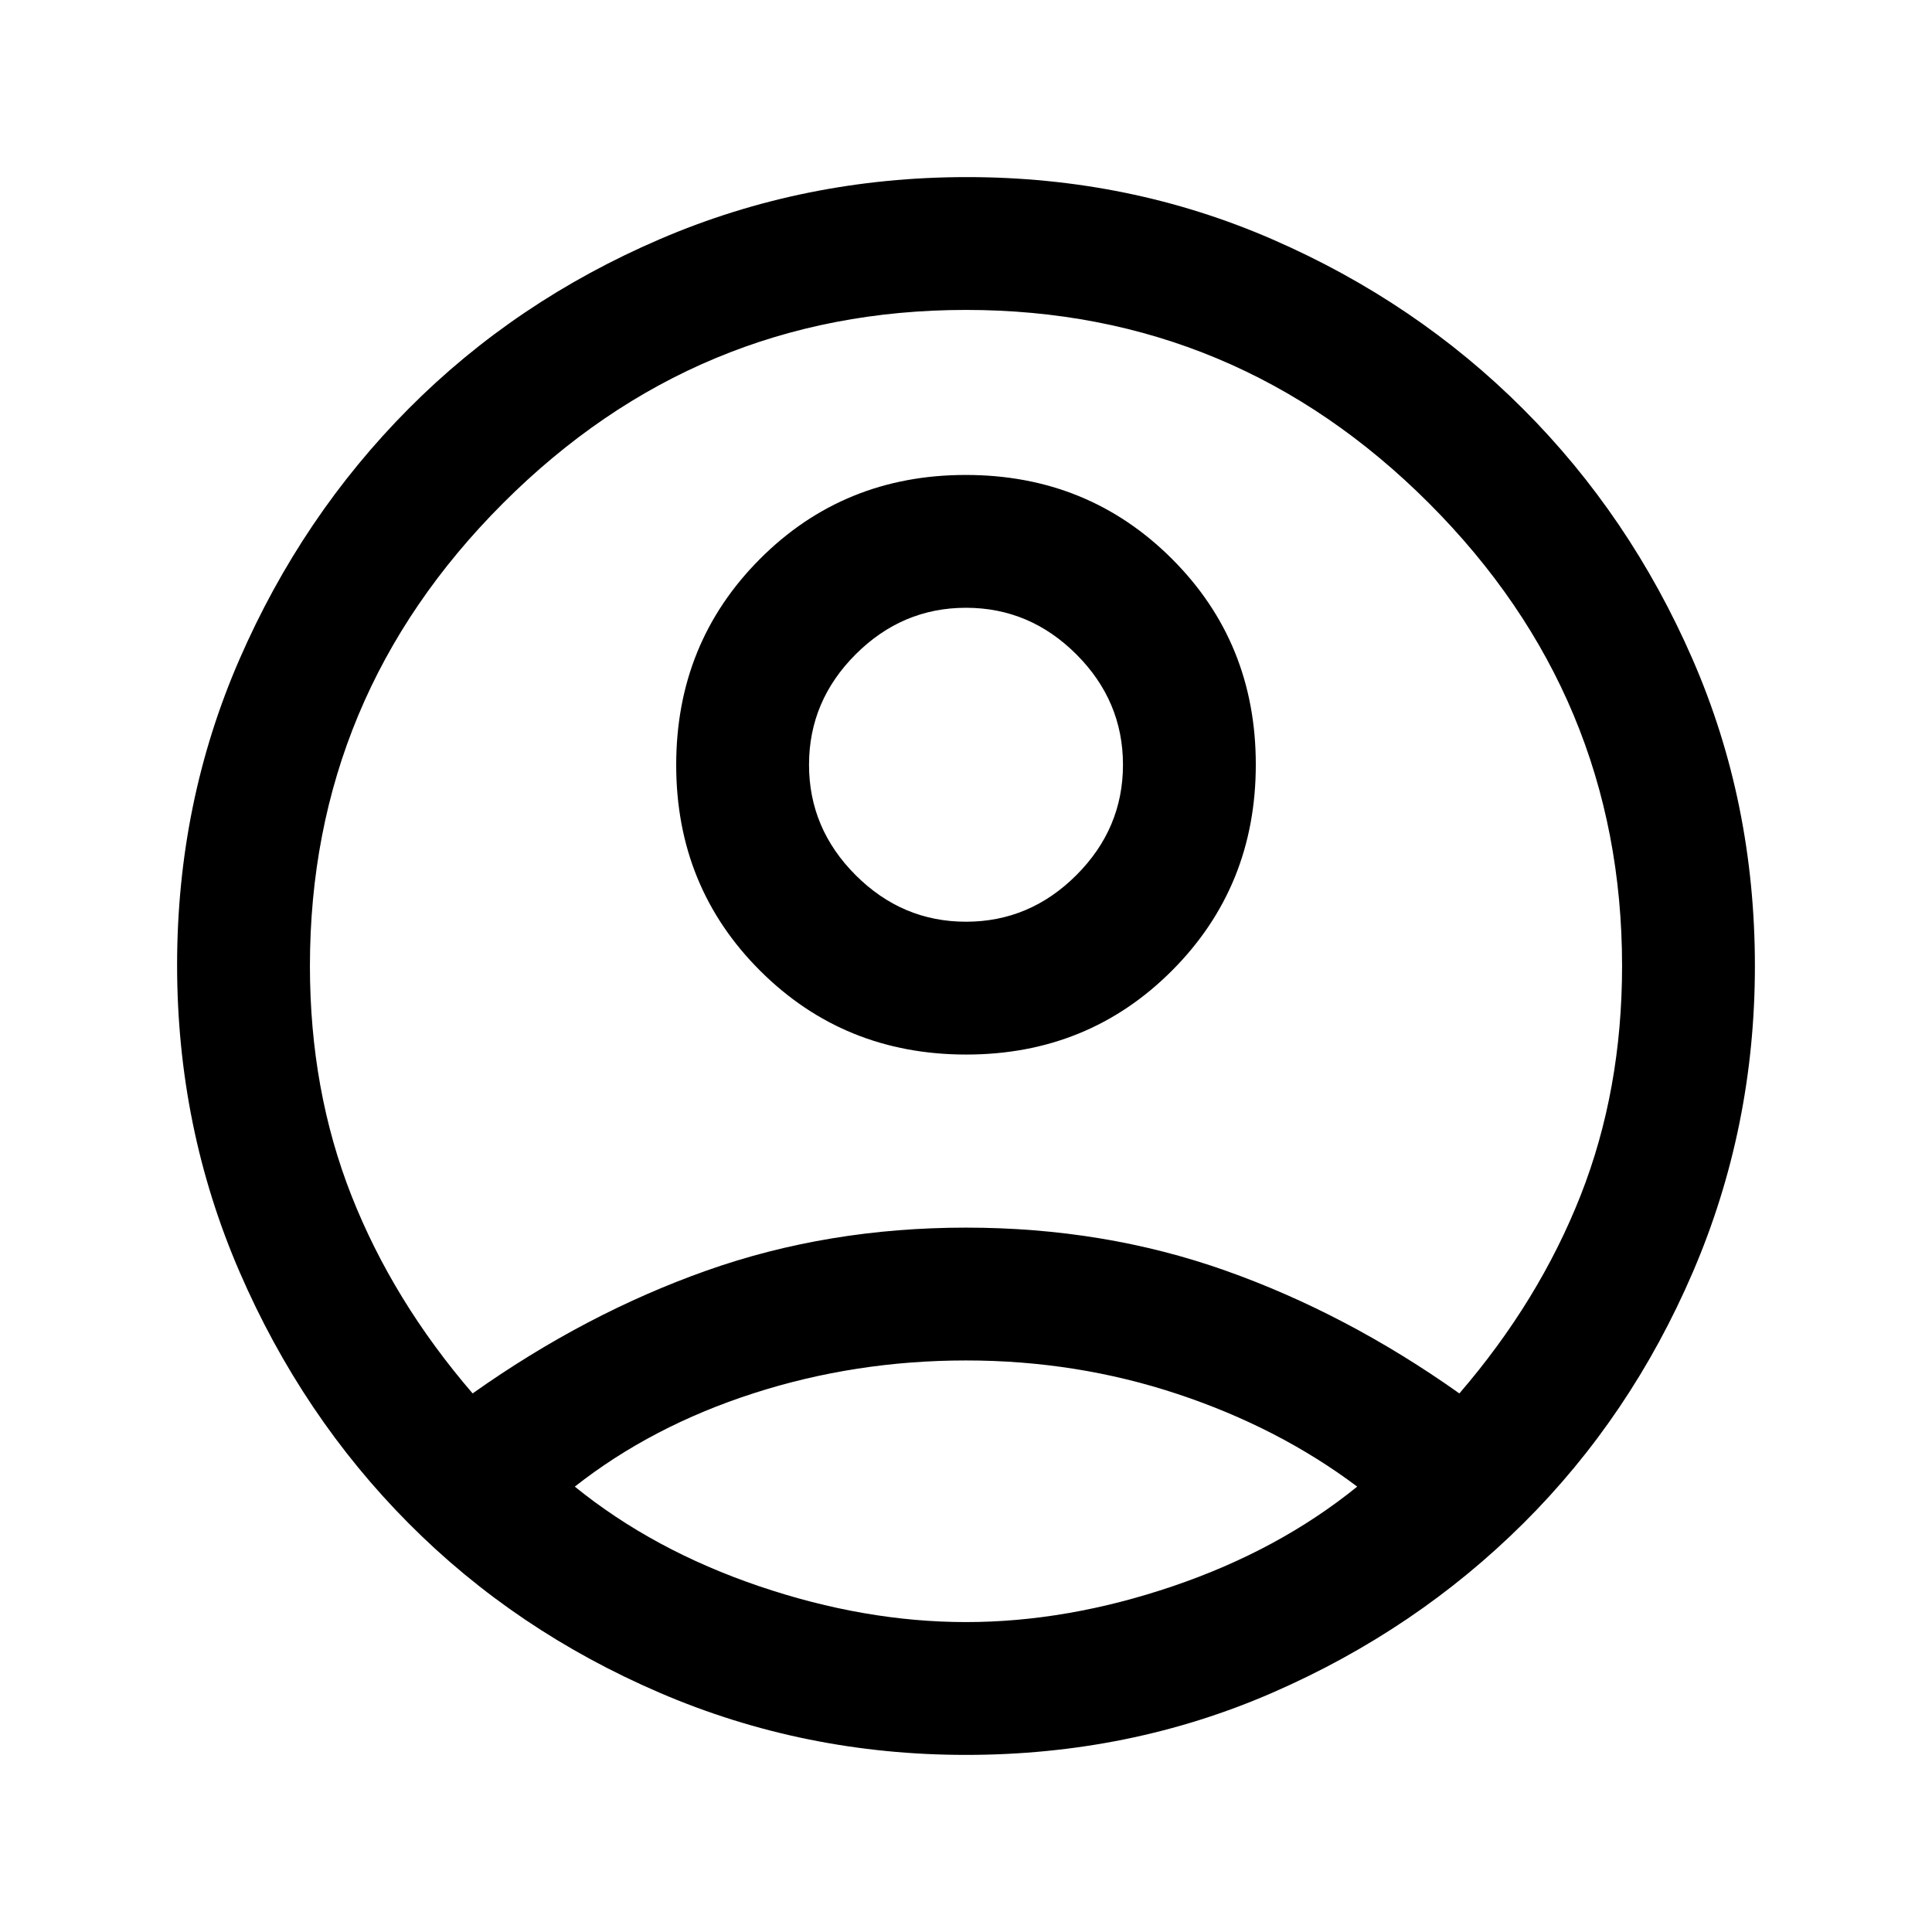 <svg xmlns="http://www.w3.org/2000/svg" height="24" viewBox="0 -960 960 960" width="24"><path d="M234.846-267.615q56-39.693 116.231-61.039Q411.308-350 480-350q68.692 0 128.923 21.346 60.231 21.346 116.231 61.039 39.615-46 60.231-98.347Q806-418.308 806-480q0-134-96-230t-230-96q-134 0-230 96t-96 230q0 61.692 20.615 114.038 20.616 52.347 60.231 98.347ZM480.104-436q-60.643 0-102.373-41.627Q336-519.254 336-579.896q0-60.643 41.627-102.373Q419.254-724 479.896-724q60.643 0 102.373 41.627Q624-640.746 624-580.104q0 60.643-41.627 102.373Q540.746-436 480.104-436ZM480-88q-80.308 0-152.036-30.801-71.727-30.802-124.807-84.154-53.08-53.353-84.119-125.045Q88-399.692 88-480.5t31.038-152q31.039-71.192 84.119-124.545 53.08-53.352 124.807-84.154Q399.692-872 480.5-872t152 31.038q71.192 31.039 124.308 84.154 53.115 53.116 84.154 124.227Q872-561.469 872-480q0 80.308-30.801 152.036-30.802 71.727-84.154 124.807-53.353 53.08-124.464 84.119Q561.469-88 480-88Zm0-66q50.308 0 102.846-17.846 52.539-17.846 91.539-49.462-39-29.307-89.231-46Q534.923-284 480-284q-54.923 0-105.538 16.308-50.616 16.307-88.847 46.384 39 31.616 91.539 49.462Q429.692-154 480-154Zm0-348q31.692 0 54.846-23.154Q558-548.308 558-580q0-31.692-23.154-54.846Q511.692-658 480-658q-31.692 0-54.846 23.154Q402-611.692 402-580q0 31.692 23.154 54.846Q448.308-502 480-502Zm0-78Zm0 361Z"/></svg>